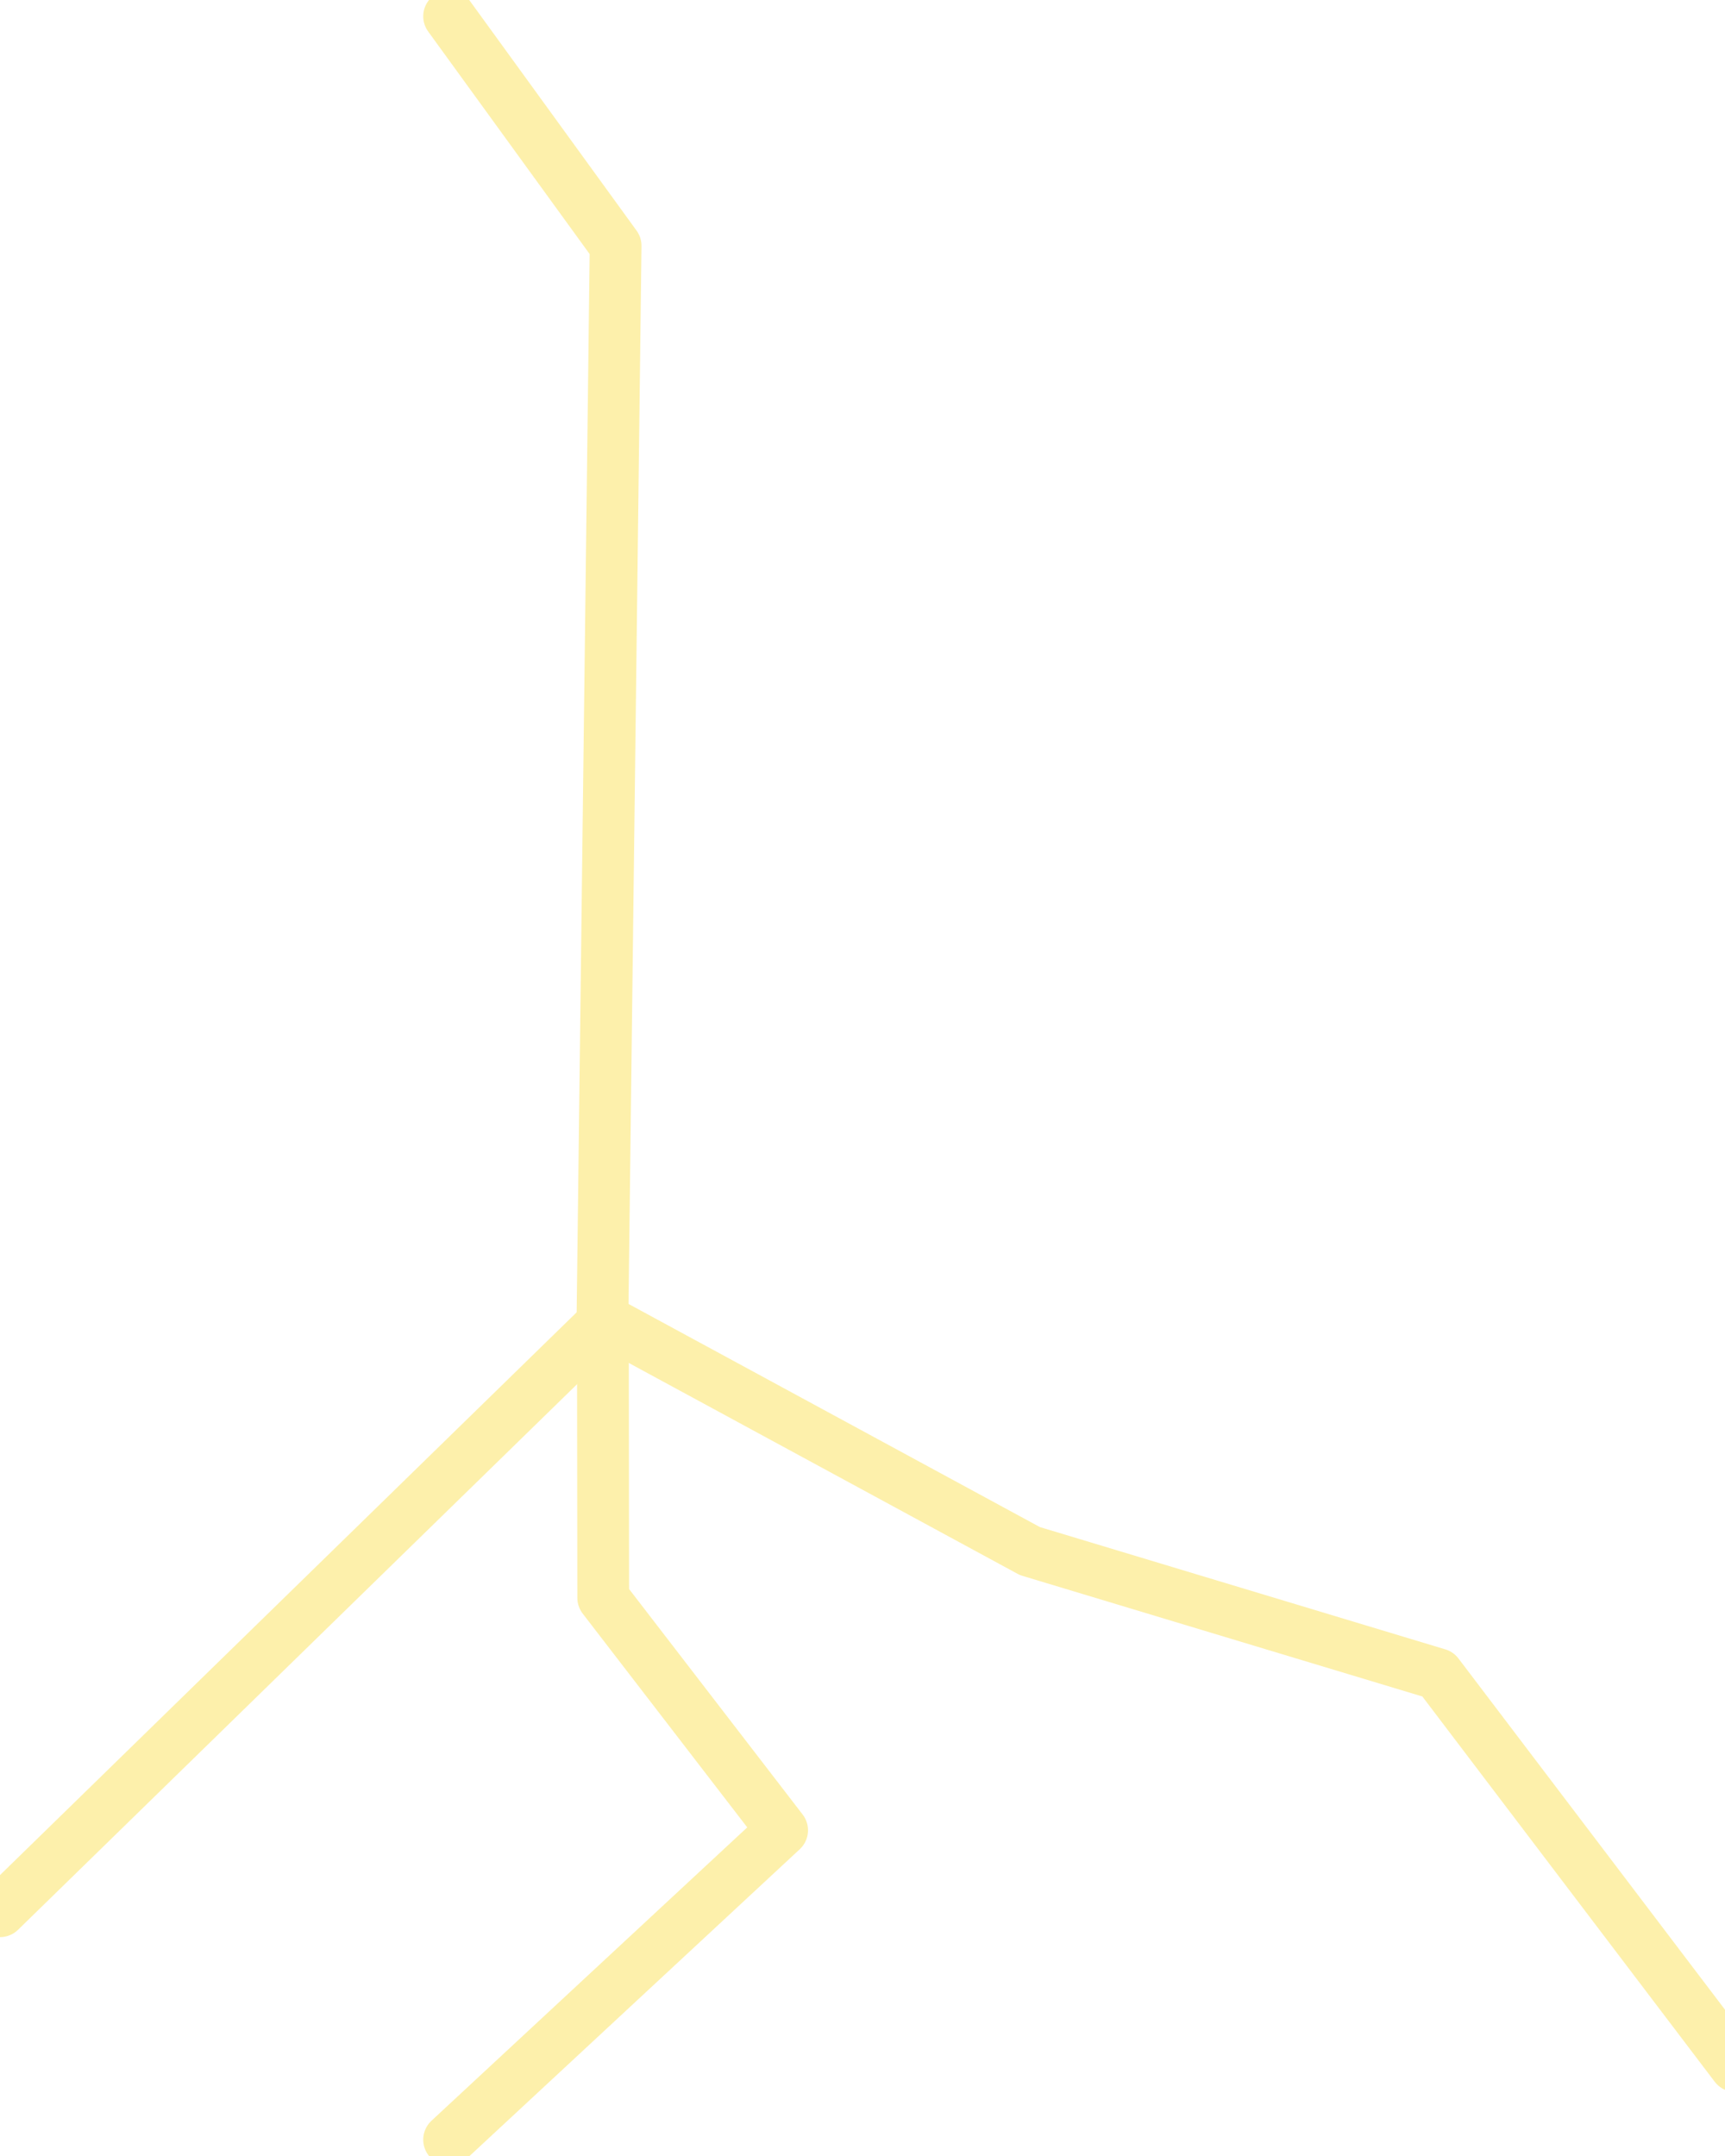 <?xml version="1.0" encoding="UTF-8" standalone="no"?>
<!DOCTYPE svg PUBLIC "-//W3C//DTD SVG 1.1//EN" "http://www.w3.org/Graphics/SVG/1.1/DTD/svg11.dtd">
<!-- Created with Vectornator (http://vectornator.io/) -->
<svg height="125.0px" stroke-miterlimit="10" style="fill-rule:nonzero;clip-rule:evenodd;stroke-linecap:round;stroke-linejoin:round;" version="1.1" viewBox="0 0 100 125" width="100.0px" xml:space="preserve" xmlns="http://www.w3.org/2000/svg" xmlns:xlink="http://www.w3.org/1999/xlink">
<defs>
<filter color-interpolation-filters="sRGB" filterUnits="userSpaceOnUse" height="120.364" id="Filter" width="46.188" x="-5.25" y="-4.304">
<feGaussianBlur in="SourceGraphic" result="Blur" stdDeviation="1.5"/>
</filter>
<filter color-interpolation-filters="sRGB" filterUnits="userSpaceOnUse" height="57.953" id="Filter_2" width="29.807" x="20.785" y="71.351">
<feGaussianBlur in="SourceGraphic" result="Blur" stdDeviation="1.5"/>
</filter>
<filter color-interpolation-filters="sRGB" filterUnits="userSpaceOnUse" height="53.78" id="Filter_3" width="76.131" x="29.719" y="71.26">
<feGaussianBlur in="SourceGraphic" result="Blur" stdDeviation="1.5"/>
</filter>
</defs>
<clipPath id="ArtboardFrame">
<rect height="125" width="100" x="0" y="0"/>
</clipPath>
<g clip-path="url(#ArtboardFrame)" id="Layer-1">
<path d="M26.035 0.946L35.688 14.251L35.184 55.359L34.922 76.724L0 110.81" fill="none" opacity="1" stroke="#ffed92" stroke-linecap="butt" stroke-linejoin="round" stroke-width="1"/>
<path d="M26.035 0.946L35.688 14.251L35.184 55.359L34.922 76.724L0 110.81" fill="none" filter="url(#Filter)" opacity="1" stroke="#fdf0ab" stroke-linecap="butt" stroke-linejoin="round" stroke-width="3"/>
<path d="M34.949 76.601L34.969 92.639L45.341 106.116L26.035 124.054" fill="none" opacity="1" stroke="#ffed92" stroke-linecap="butt" stroke-linejoin="round" stroke-width="1"/>
<path d="M34.949 76.601L34.969 92.639L45.341 106.116L26.035 124.054" fill="none" filter="url(#Filter_2)" opacity="1" stroke="#fdf0ab" stroke-linecap="butt" stroke-linejoin="round" stroke-width="3"/>
<path d="M34.969 76.51L59.703 89.928L83.355 97.063L100.6 119.79" fill="none" opacity="1" stroke="#ffed92" stroke-linecap="butt" stroke-linejoin="round" stroke-width="1"/>
<path d="M34.969 76.51L59.703 89.928L83.355 97.063L100.6 119.79" fill="none" filter="url(#Filter_3)" opacity="1" stroke="#fdf0ab" stroke-linecap="butt" stroke-linejoin="round" stroke-width="3"/>
</g>
</svg>
